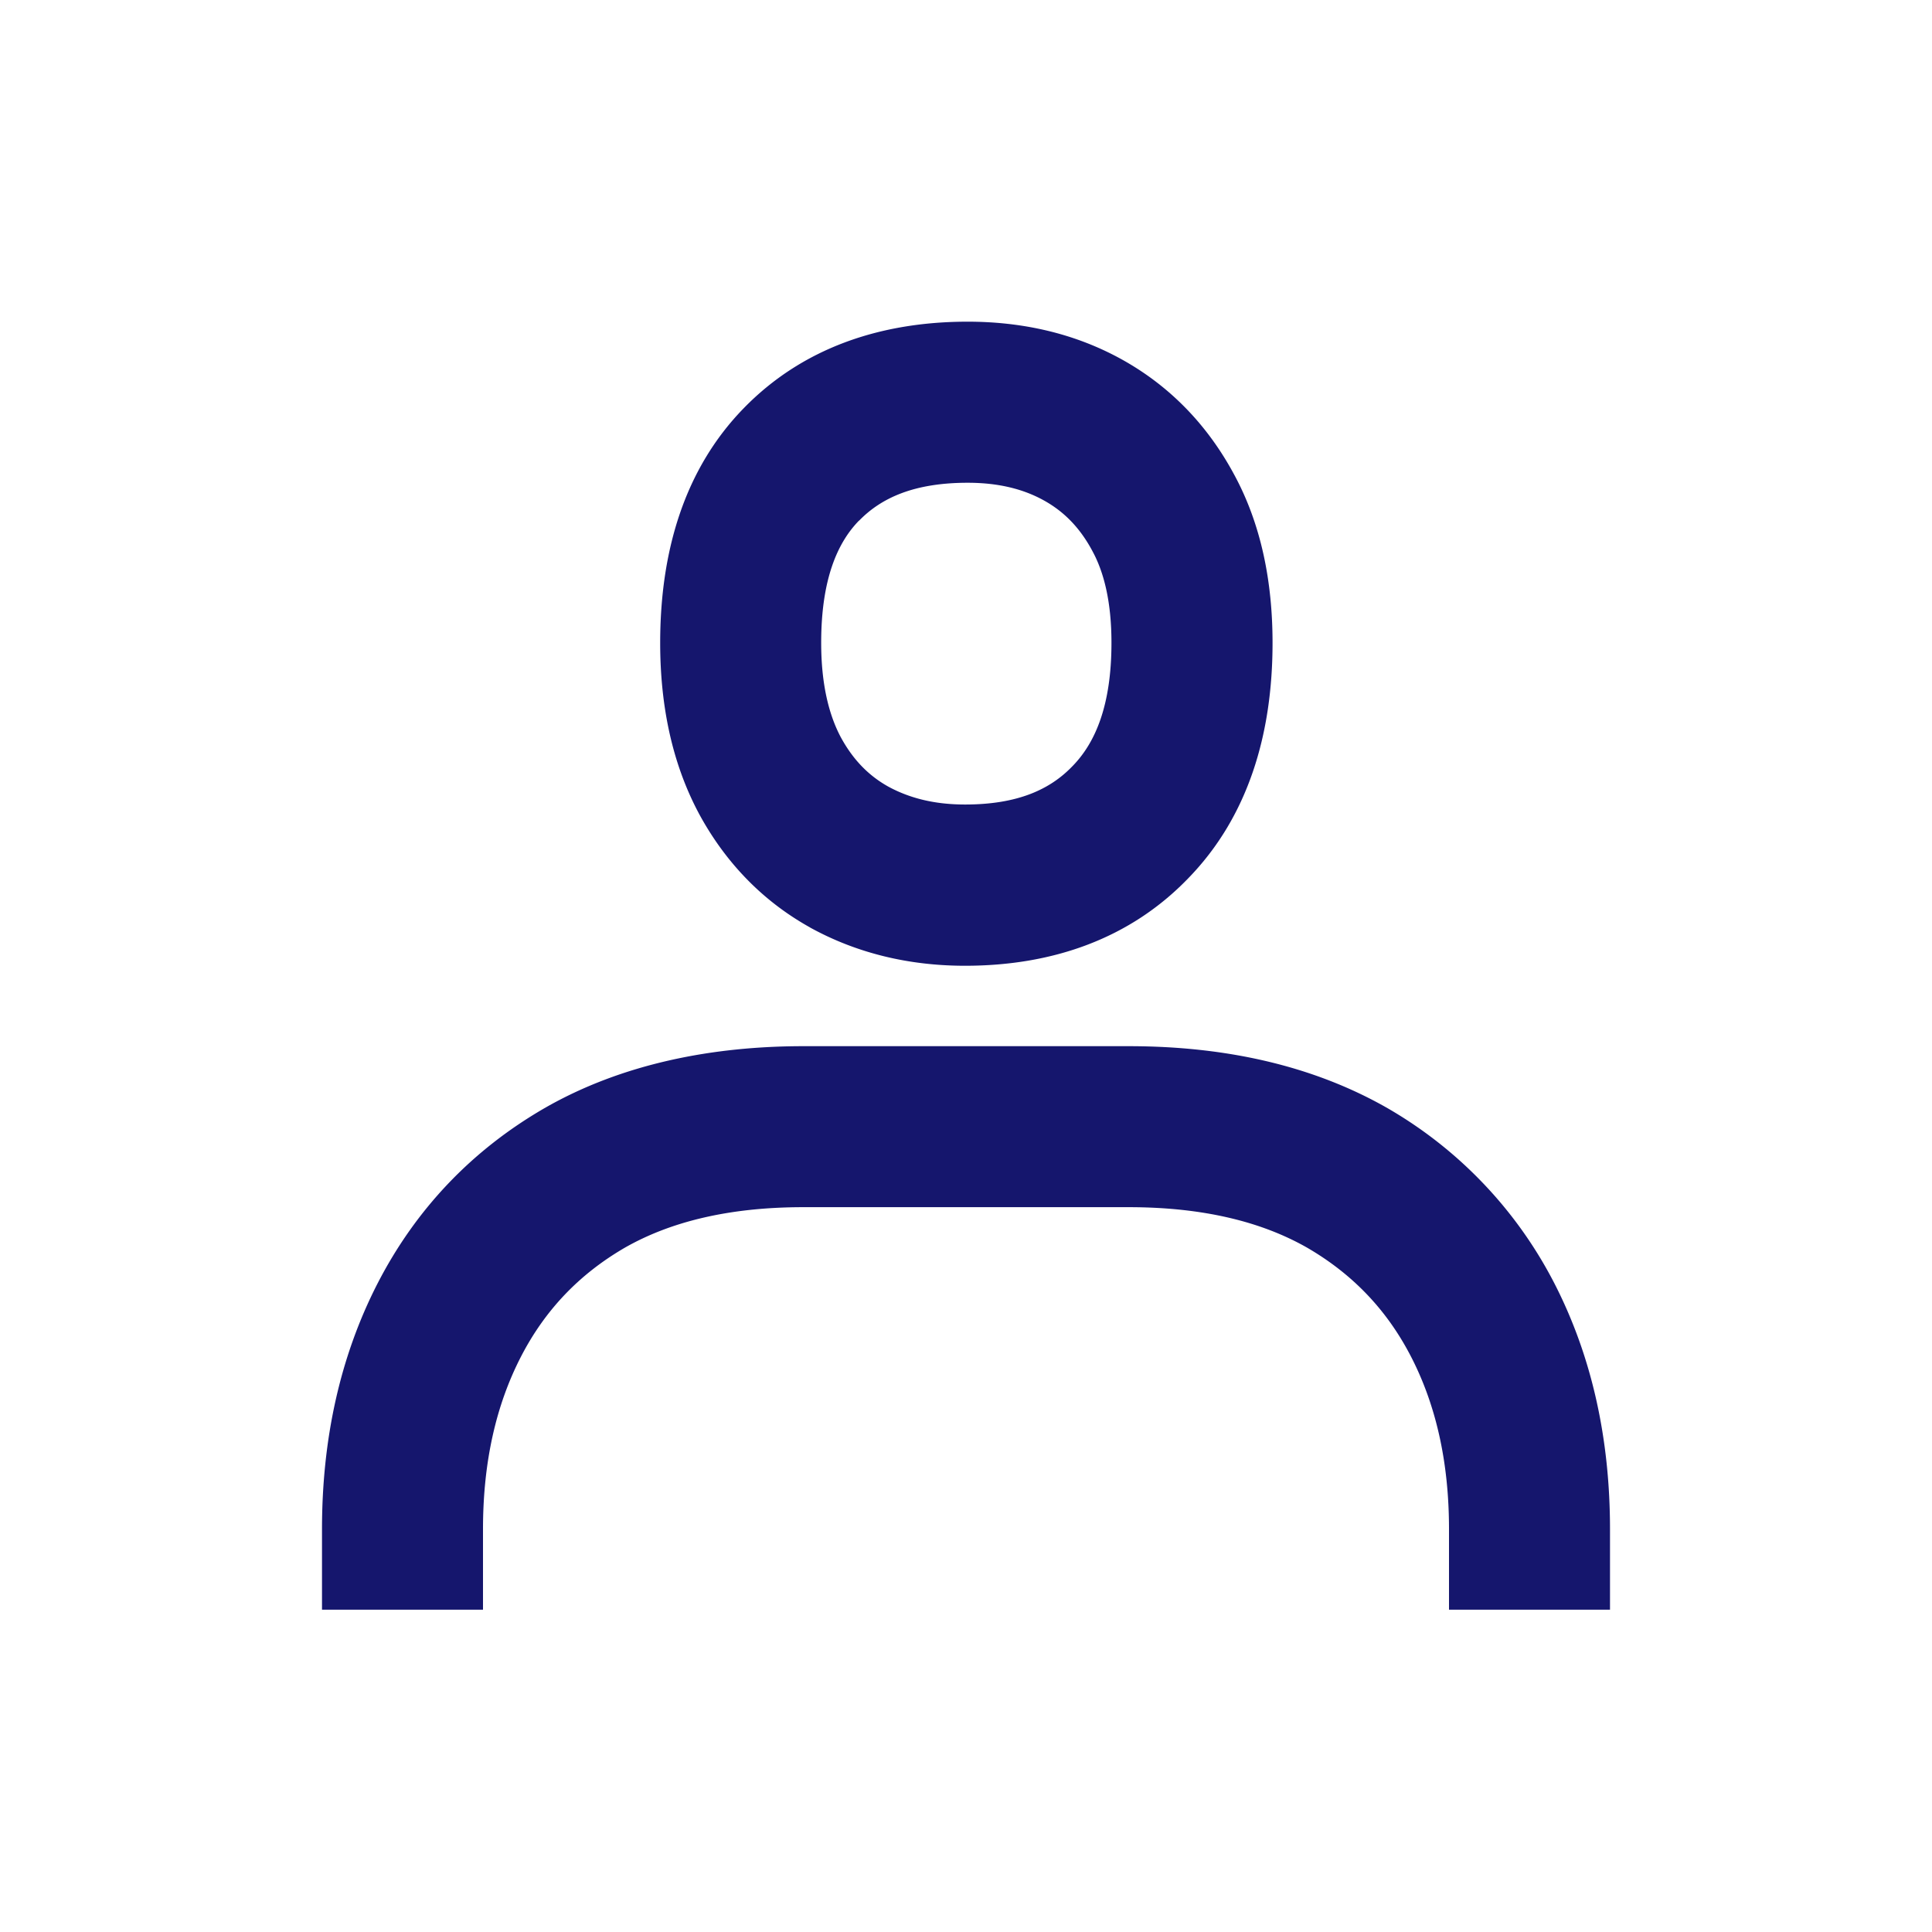 <svg focusable="false" class="svg-icon  hnf-svg-icon hnf-btn__icon" width="24" height="24" viewBox="0 0 24 24" fill="#15166D" xmlns="http://www.w3.org/2000/svg">
   <path fill-rule="evenodd" clip-rule="evenodd" d="M10.672 6.468c.273-.281.68-.471 1.349-.471.397 0 .705.084.953.223.241.135.438.331.593.619l.003.006c.139.254.237.619.237 1.14 0 .786-.205 1.245-.48 1.528l-.005.005c-.276.288-.679.476-1.334.476-.386 0-.696-.082-.956-.224-.239-.134-.434-.329-.589-.615-.145-.275-.242-.652-.242-1.17 0-.79.203-1.244.469-1.517zm1.349-2.472c-1.083 0-2.054.326-2.784 1.077-.738.758-1.036 1.781-1.036 2.913 0 .766.143 1.483.477 2.112l.003.006c.325.602.785 1.084 1.378 1.415l.006.004c.587.323 1.237.474 1.923.474 1.082 0 2.048-.333 2.776-1.09.741-.763 1.044-1.786 1.044-2.921 0-.763-.142-1.478-.482-2.1-.325-.601-.784-1.081-1.376-1.413-.586-.328-1.239-.477-1.93-.477zM6.469 16.858c.298-.58.723-1.027 1.29-1.357.558-.319 1.283-.505 2.221-.505h4.04c.938 0 1.663.186 2.221.505.567.33.992.777 1.29 1.357.303.59.469 1.294.469 2.138v1h2v-1c0-1.112-.221-2.138-.69-3.052a5.322 5.322 0 0 0-2.072-2.177c-.928-.531-2.016-.771-3.217-.771H9.98c-1.115 0-2.248.212-3.223.774-.898.521-1.593 1.252-2.067 2.174C4.221 16.858 4 17.884 4 18.996v1h2v-1c0-.844.166-1.548.469-2.138z"></path>
  </svg>